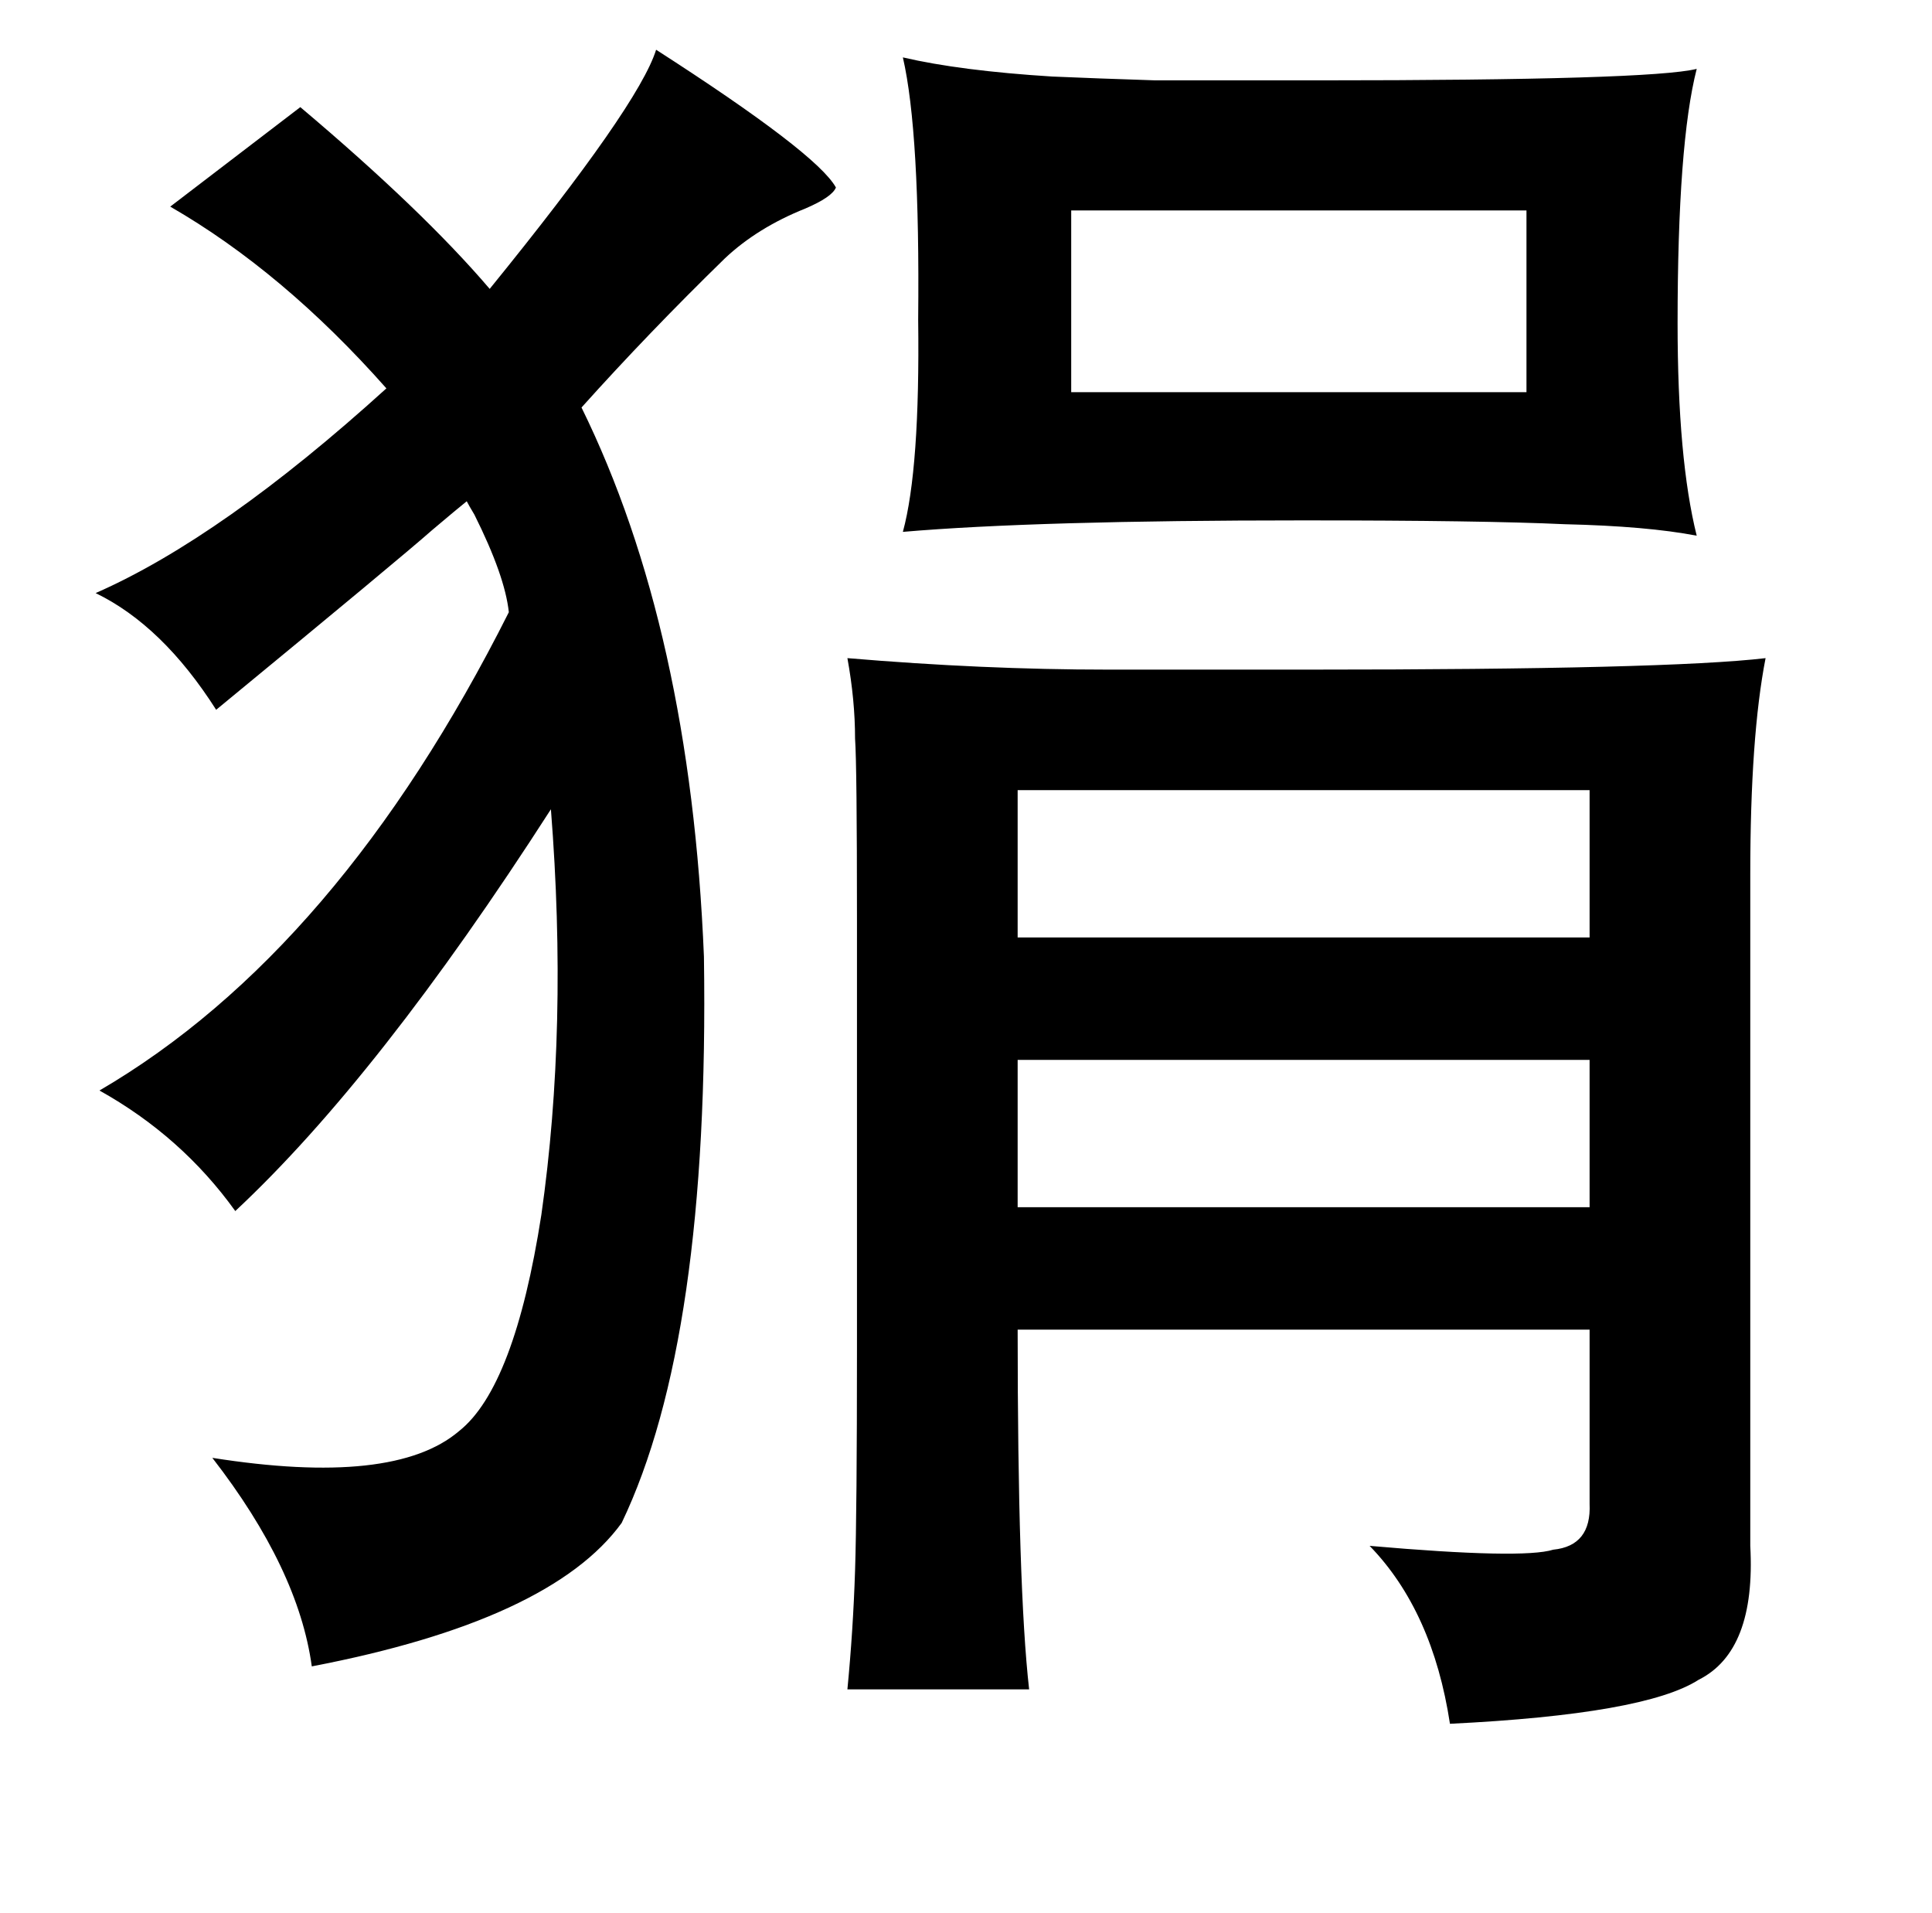 <?xml version="1.0" standalone="no"?>
<!DOCTYPE svg PUBLIC "-//W3C//DTD SVG 1.1//EN" "http://www.w3.org/Graphics/SVG/1.1/DTD/svg11.dtd" >
<svg xmlns="http://www.w3.org/2000/svg" xmlns:xlink="http://www.w3.org/1999/xlink" version="1.1" viewBox="-10 0 1010 1000">
   <path fill="currentColor"
d="M462 30q30 7 78 10q23 1 54 2h85q174 0 198 -6q-10 39 -10 133q0 71 10 111q-26 -5 -69 -6q-43 -2 -137 -2q-139 0 -209 6q9 -33 8 -111q1 -98 -8 -137zM550 110v95h238v-95h-238zM433 344q71 6 136 6h106q187 0 238 -6q-8 41 -8 113v351q3 55 -27 70q-28 18 -130 23
q-9 -59 -42 -93q80 7 96 2q20 -2 19 -24v-91h-299q0 135 6 188h-95q3 -31 4 -62t1 -116v-224q0 -81 -1 -95q0 -20 -4 -42zM522 413v77h299v-77h-299zM522 554v77h299v-77h-299zM333 26q84 54 94 72q-2 5 -16 11q-25 10 -42 26q-40 39 -75 78q57 116 64 287q3 200 -43 296
q-37 51 -162 75q-7 -51 -52 -109q95 15 129 -14q29 -23 43 -113q14 -98 5 -212q-90 140 -165 210q-28 -39 -71 -63q125 -73 214 -250q-2 -19 -18 -51q-3 -5 -4 -7q-5 4 -18 15q-17 15 -113 94q-28 -44 -63 -61q66 -29 152 -107q-54 -61 -113 -95l68 -52q64 54 99 95
q78 -96 87 -125z" />
</svg>
